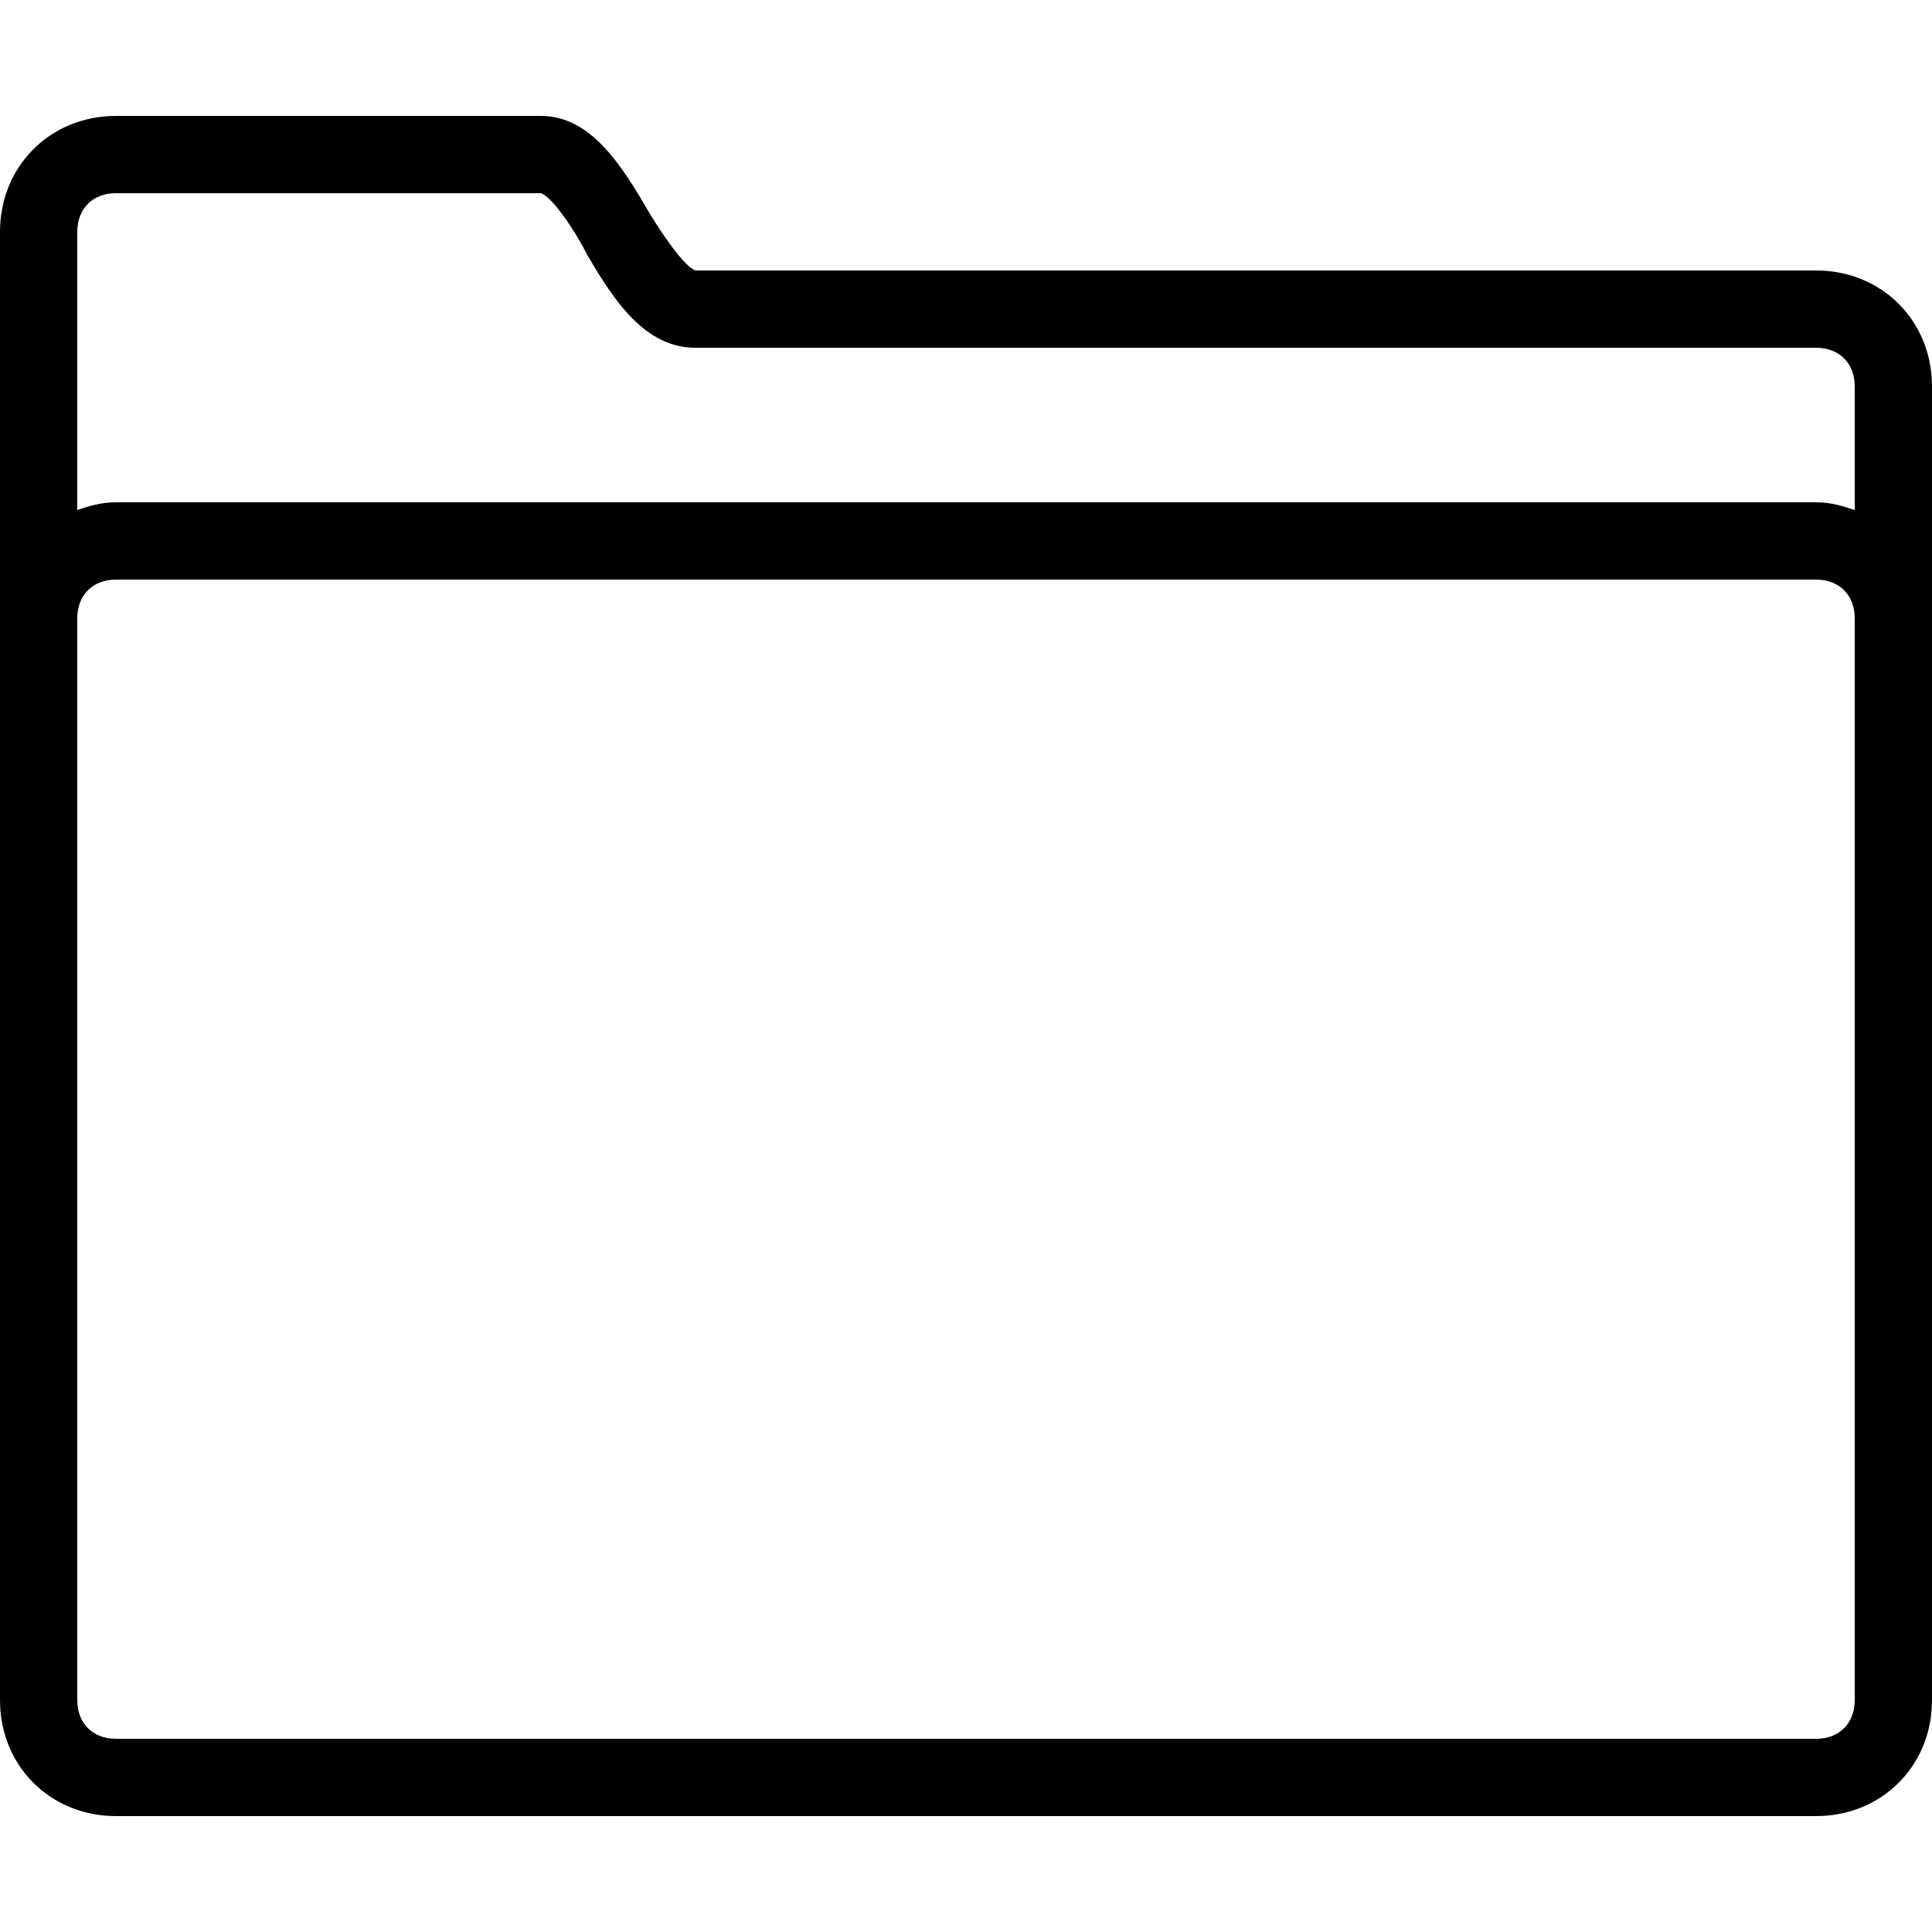 <svg xmlns="http://www.w3.org/2000/svg" viewBox="0 0 50 50" enable-background="new 0 0 50 50"><path d="M47 7h-29c-.3-.1-.9-1-1.2-1.5-.7-1.2-1.5-2.5-2.8-2.5h-11c-1.7 0-3 1.3-3 3v38c0 1.7 1.3 3 3 3h44c1.7 0 3-1.3 3-3v-34c0-1.7-1.3-3-3-3zm-44-2h11c.3.1.9 1 1.2 1.6.7 1.2 1.5 2.4 2.8 2.4h29c.6 0 1 .4 1 1v3.2c-.3-.1-.6-.2-1-.2h-44c-.4 0-.7.1-1 .2v-7.2c0-.6.4-1 1-1zm45 39c0 .6-.4 1-1 1h-44c-.6 0-1-.4-1-1v-28c0-.6.4-1 1-1h44c.6 0 1 .4 1 1v28z"/></svg>